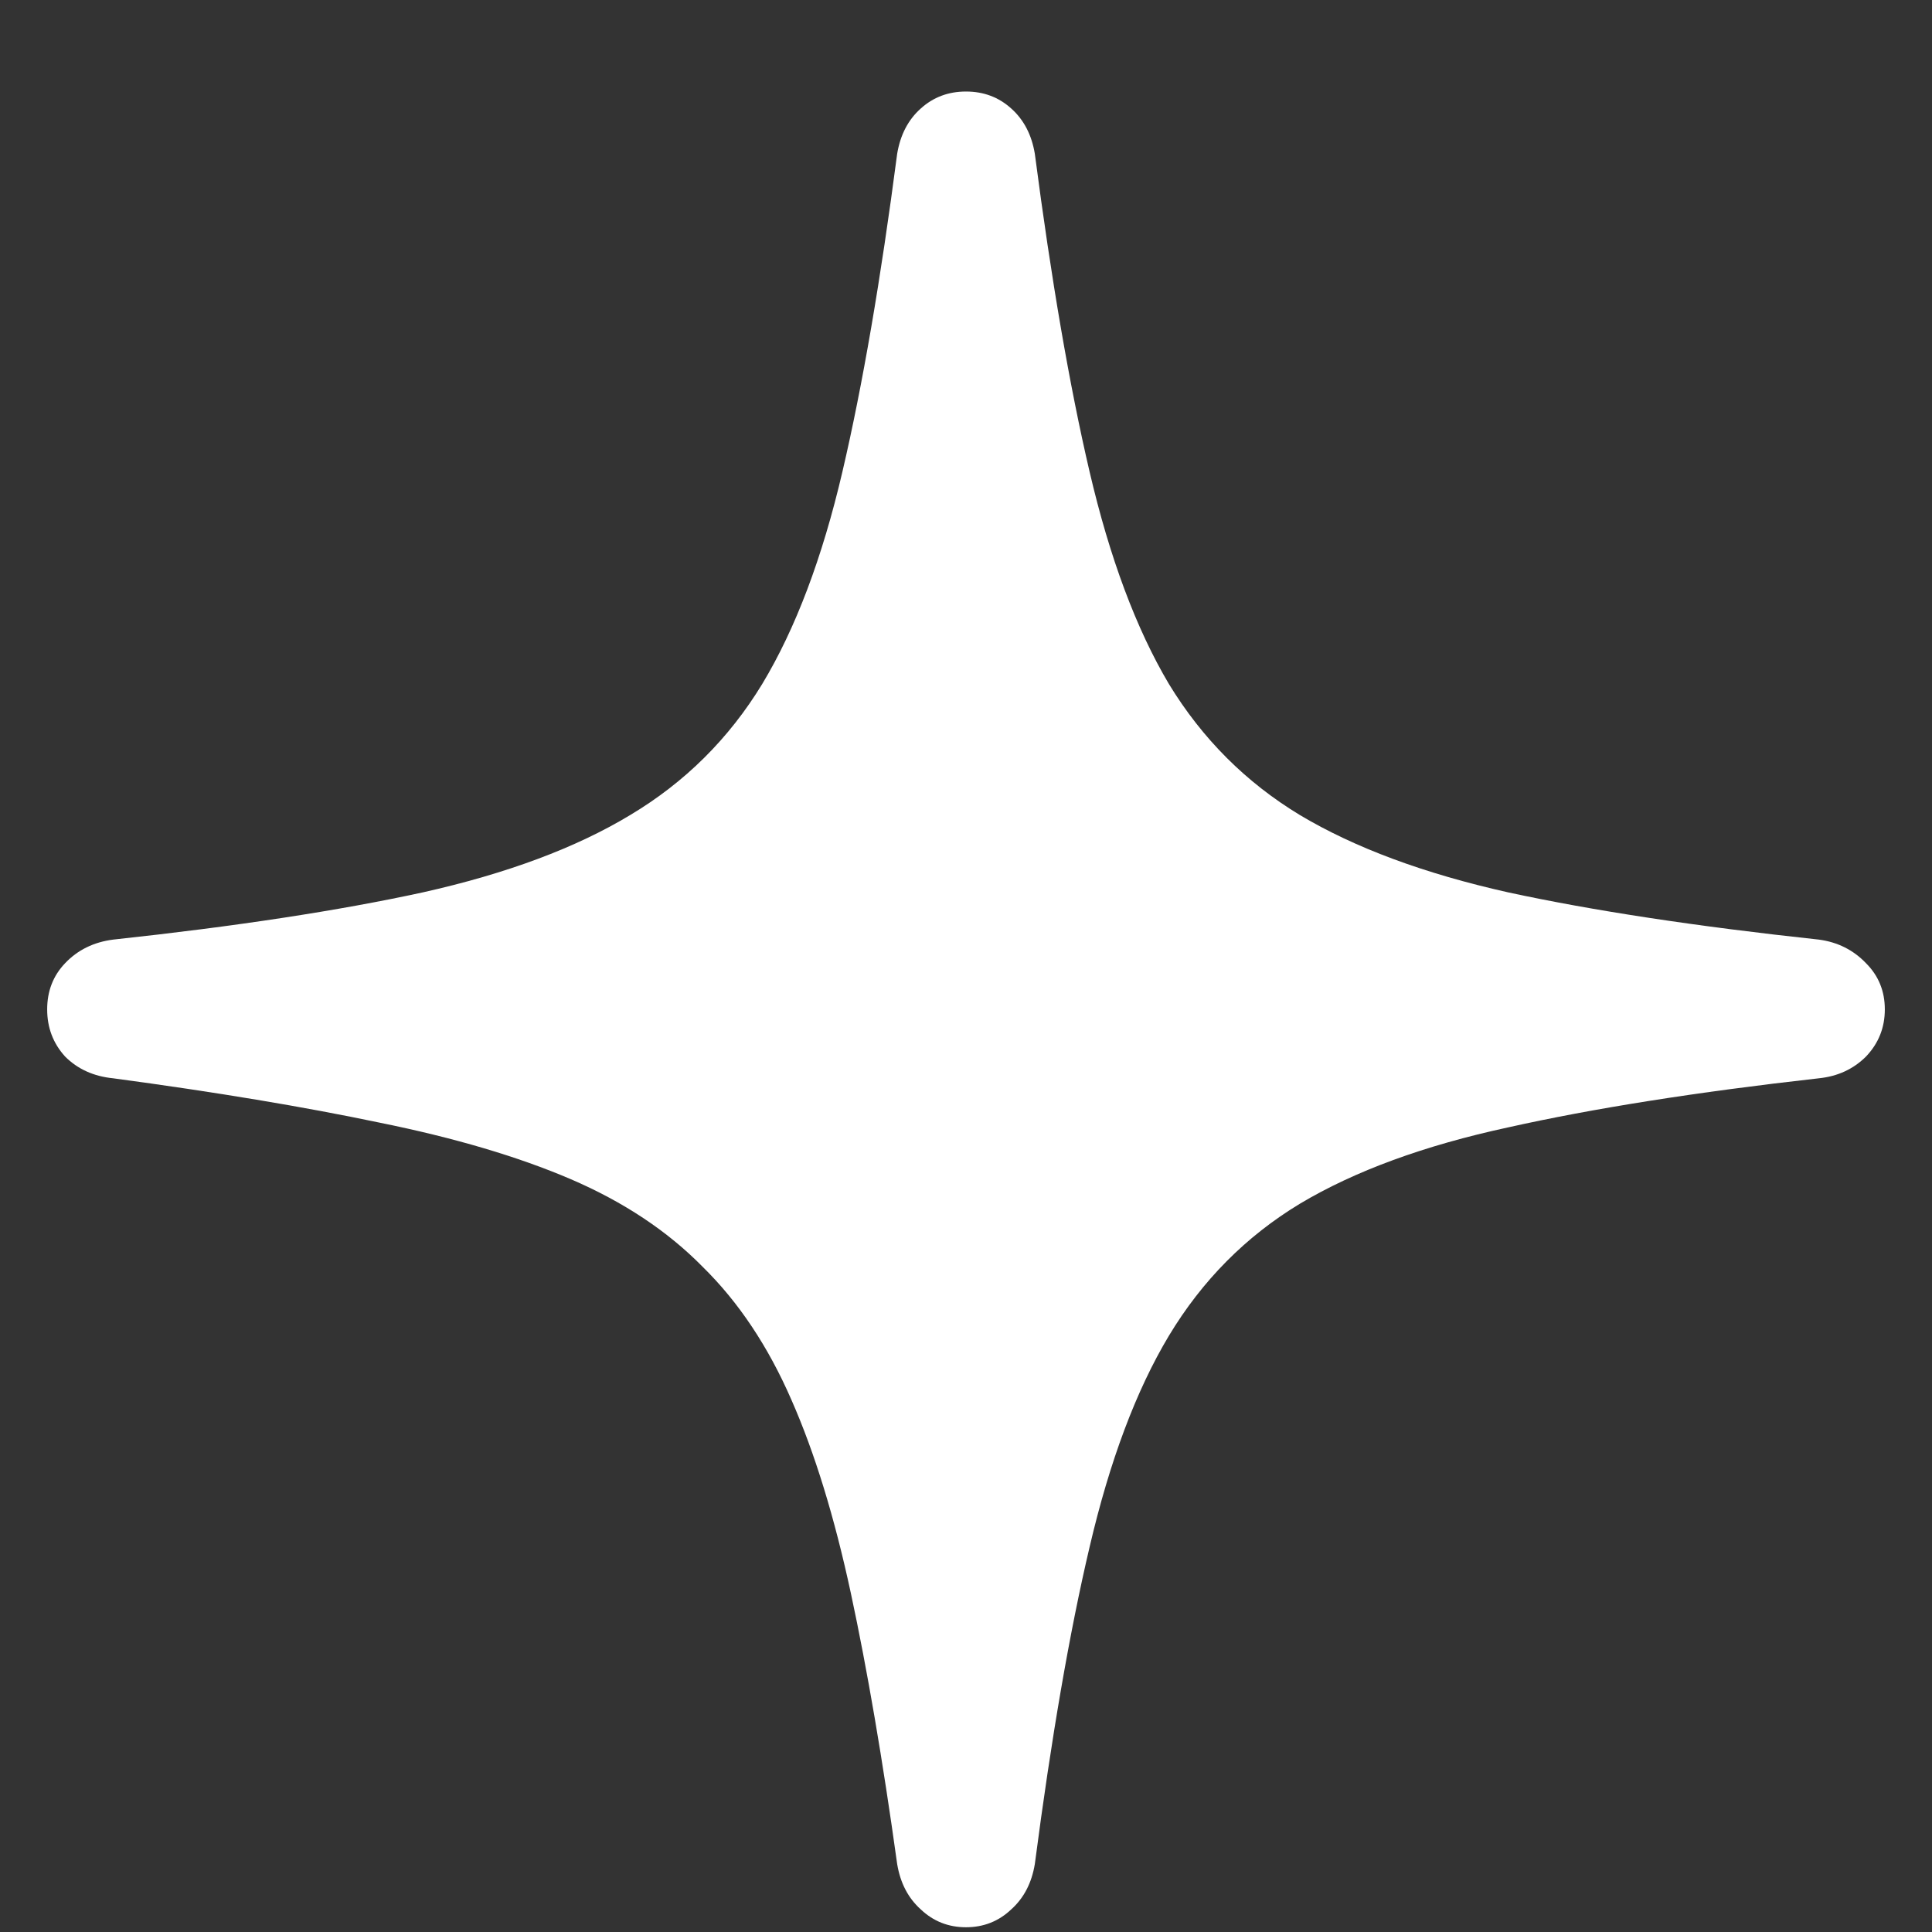 <?xml version="1.0" encoding="UTF-8"?>
<svg xmlns="http://www.w3.org/2000/svg" xmlns:xlink="http://www.w3.org/1999/xlink" width="24" height="24" viewBox="0 0 24 24" version="1.1">
<rect x="0" y="0" width="24" height="24" fill="#333333" stroke="none"/>
<g id="surface1">
<path style=" stroke:none;fill-rule:nonzero;fill:rgb(100%,100%,100%);fill-opacity:1;" d="M 12 23.941 C 12.219 23.941 12.406 23.867 12.562 23.719 C 12.719 23.578 12.816 23.391 12.855 23.156 C 13.059 21.594 13.285 20.281 13.535 19.219 C 13.785 18.148 14.113 17.273 14.52 16.594 C 14.934 15.906 15.477 15.359 16.148 14.953 C 16.828 14.547 17.691 14.23 18.738 14.004 C 19.785 13.77 21.07 13.566 22.594 13.395 C 22.828 13.371 23.023 13.281 23.18 13.125 C 23.336 12.961 23.414 12.766 23.414 12.539 C 23.414 12.312 23.336 12.121 23.18 11.965 C 23.023 11.801 22.828 11.703 22.594 11.672 C 21.07 11.508 19.785 11.312 18.738 11.086 C 17.691 10.852 16.828 10.531 16.148 10.125 C 15.477 9.719 14.934 9.176 14.52 8.496 C 14.113 7.809 13.785 6.93 13.535 5.859 C 13.285 4.789 13.059 3.473 12.855 1.91 C 12.816 1.676 12.719 1.488 12.562 1.348 C 12.406 1.207 12.219 1.137 12 1.137 C 11.781 1.137 11.594 1.207 11.438 1.348 C 11.281 1.488 11.184 1.676 11.145 1.91 C 10.941 3.473 10.715 4.789 10.465 5.859 C 10.215 6.93 9.883 7.809 9.469 8.496 C 9.055 9.176 8.508 9.719 7.828 10.125 C 7.156 10.531 6.297 10.852 5.25 11.086 C 4.211 11.312 2.93 11.508 1.406 11.672 C 1.164 11.703 0.965 11.801 0.809 11.965 C 0.66 12.121 0.586 12.312 0.586 12.539 C 0.586 12.766 0.66 12.961 0.809 13.125 C 0.965 13.281 1.164 13.371 1.406 13.395 C 2.68 13.566 3.781 13.75 4.711 13.945 C 5.641 14.133 6.434 14.367 7.09 14.648 C 7.746 14.93 8.293 15.293 8.73 15.738 C 9.176 16.176 9.543 16.727 9.832 17.391 C 10.121 18.047 10.367 18.848 10.57 19.793 C 10.773 20.738 10.965 21.859 11.145 23.156 C 11.184 23.391 11.281 23.578 11.438 23.719 C 11.594 23.867 11.781 23.941 12 23.941 Z M 12 23.941 "/>
</g>
</svg>
